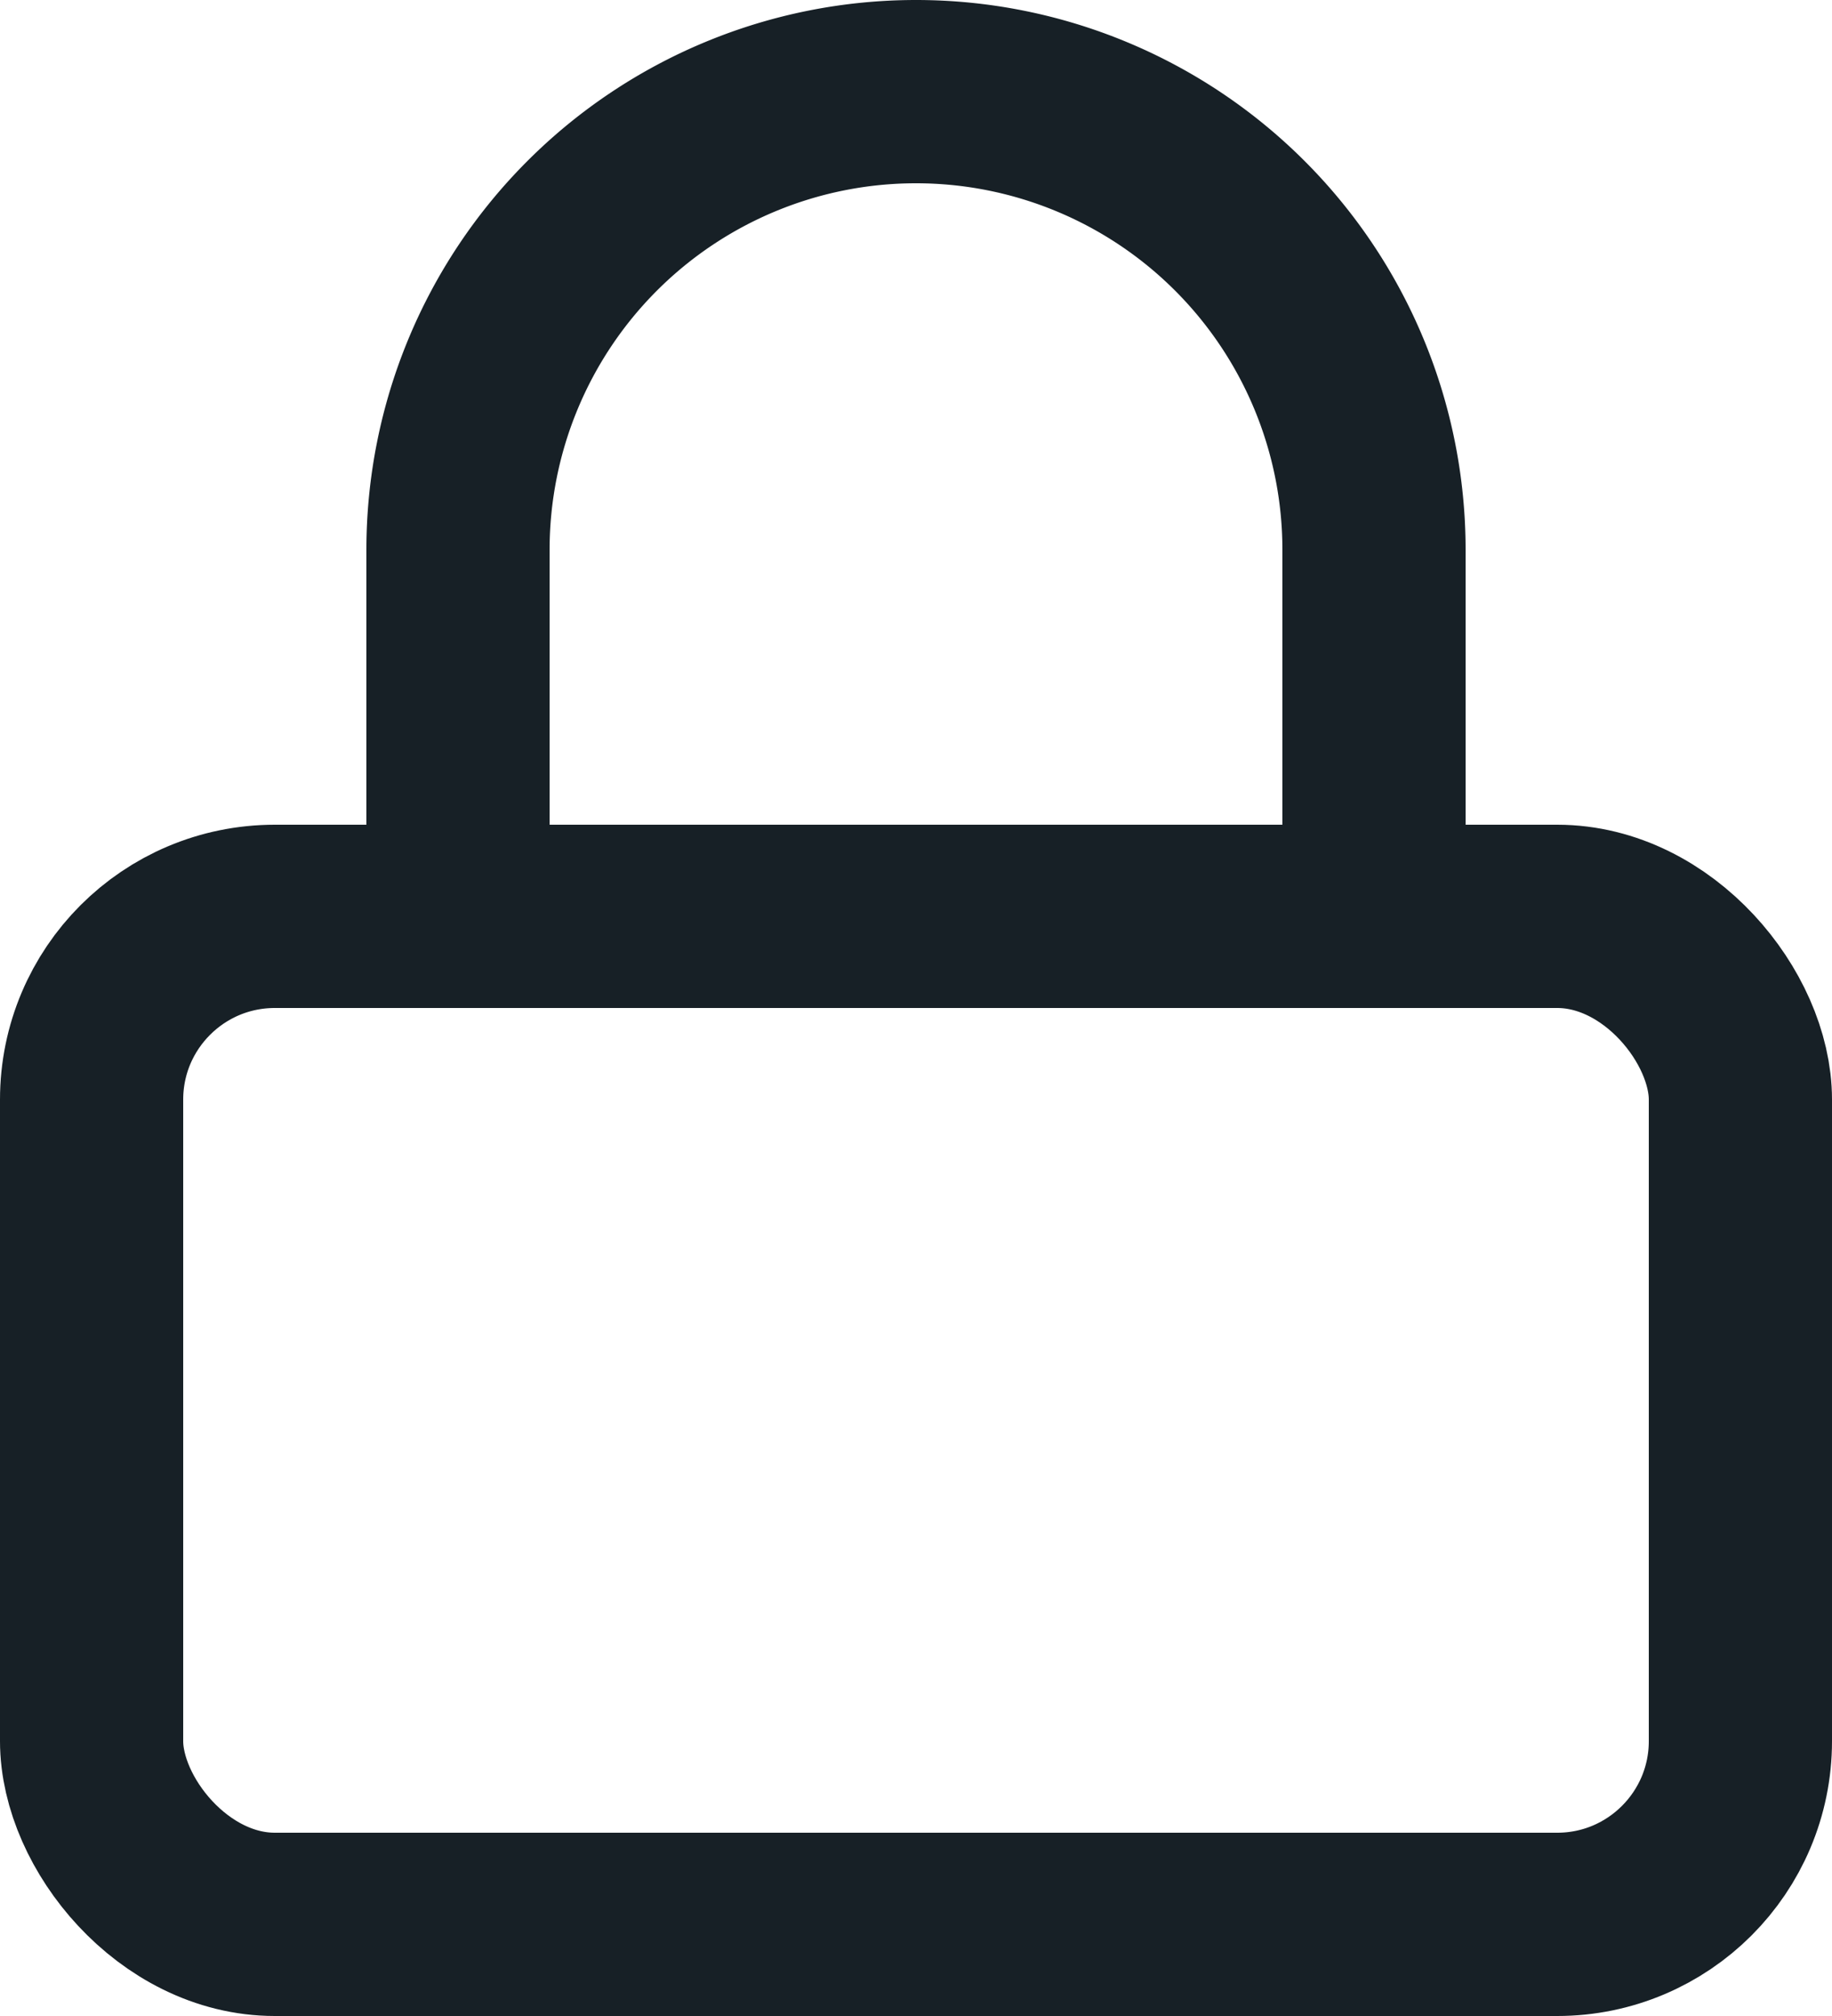 <svg xmlns="http://www.w3.org/2000/svg" width="20" height="22" viewBox="0 0 20 22">
  <g id="lock" transform="translate(-2 -1)">
    <rect id="Rectangle_1590" data-name="Rectangle 1590" width="18" height="11" rx="2" transform="translate(3 11)" fill="none" stroke="#172026" stroke-linecap="round" stroke-linejoin="round" stroke-width="2"/>
    <path id="Path_38020" data-name="Path 38020" d="M7,11V7A5,5,0,1,1,17,7v4" fill="none" stroke="#172026" stroke-linecap="round" stroke-linejoin="round" stroke-width="2"/>
  </g>
</svg>
